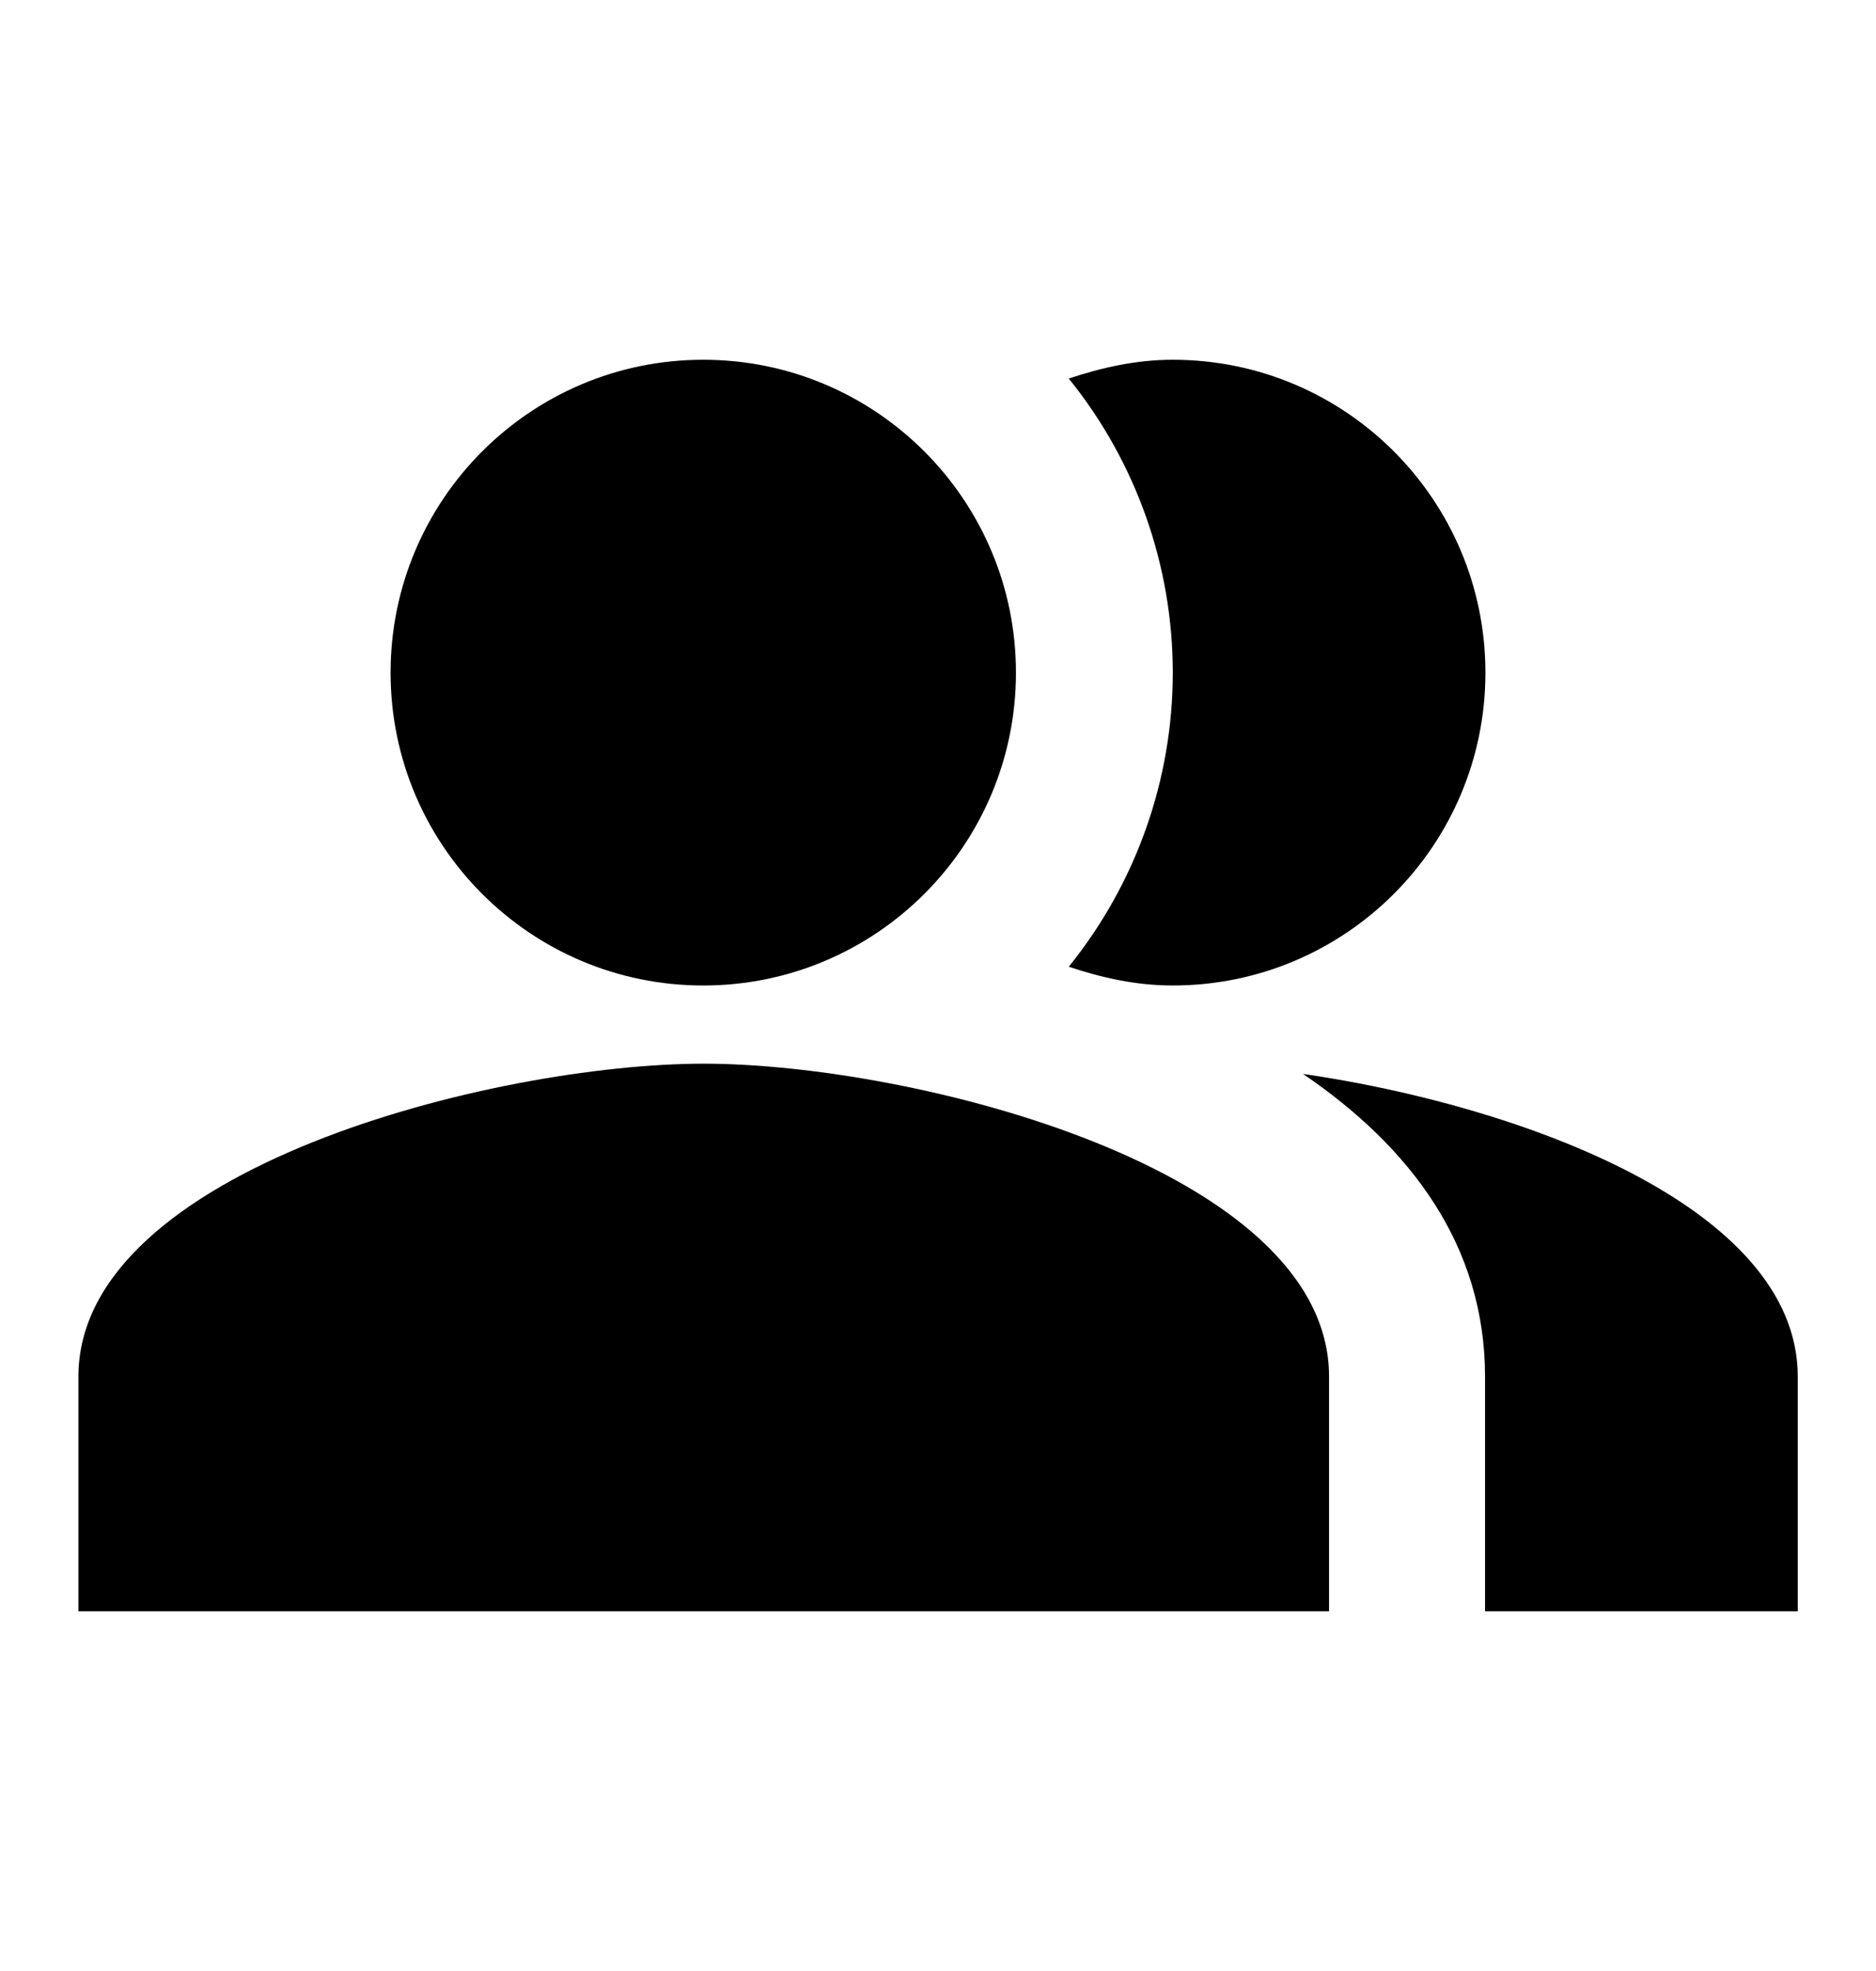<svg width="20" height="21" viewBox="0 0 20 21" fill="none" xmlns="http://www.w3.org/2000/svg">
<path fill-rule="evenodd" clip-rule="evenodd" d="M13.891 11.442C15.032 12.217 15.832 13.267 15.832 14.667V17.167H19.166V14.667C19.166 12.85 16.191 11.775 13.891 11.442Z" fill="#000"/>
<path d="M7.497 10.5C9.338 10.5 10.831 9.008 10.831 7.167C10.831 5.326 9.338 3.833 7.497 3.833C5.656 3.833 4.164 5.326 4.164 7.167C4.164 9.008 5.656 10.5 7.497 10.5Z" fill="#000"/>
<path fill-rule="evenodd" clip-rule="evenodd" d="M12.503 10.5C14.344 10.5 15.836 9.008 15.836 7.167C15.836 5.325 14.344 3.833 12.503 3.833C12.111 3.833 11.744 3.917 11.394 4.033C12.111 4.92 12.503 6.026 12.503 7.167C12.503 8.307 12.111 9.413 11.394 10.3C11.744 10.417 12.111 10.5 12.503 10.5ZM7.503 11.333C5.278 11.333 0.836 12.45 0.836 14.667V17.167H14.169V14.667C14.169 12.45 9.728 11.333 7.503 11.333Z" fill="#000"/>
</svg>
